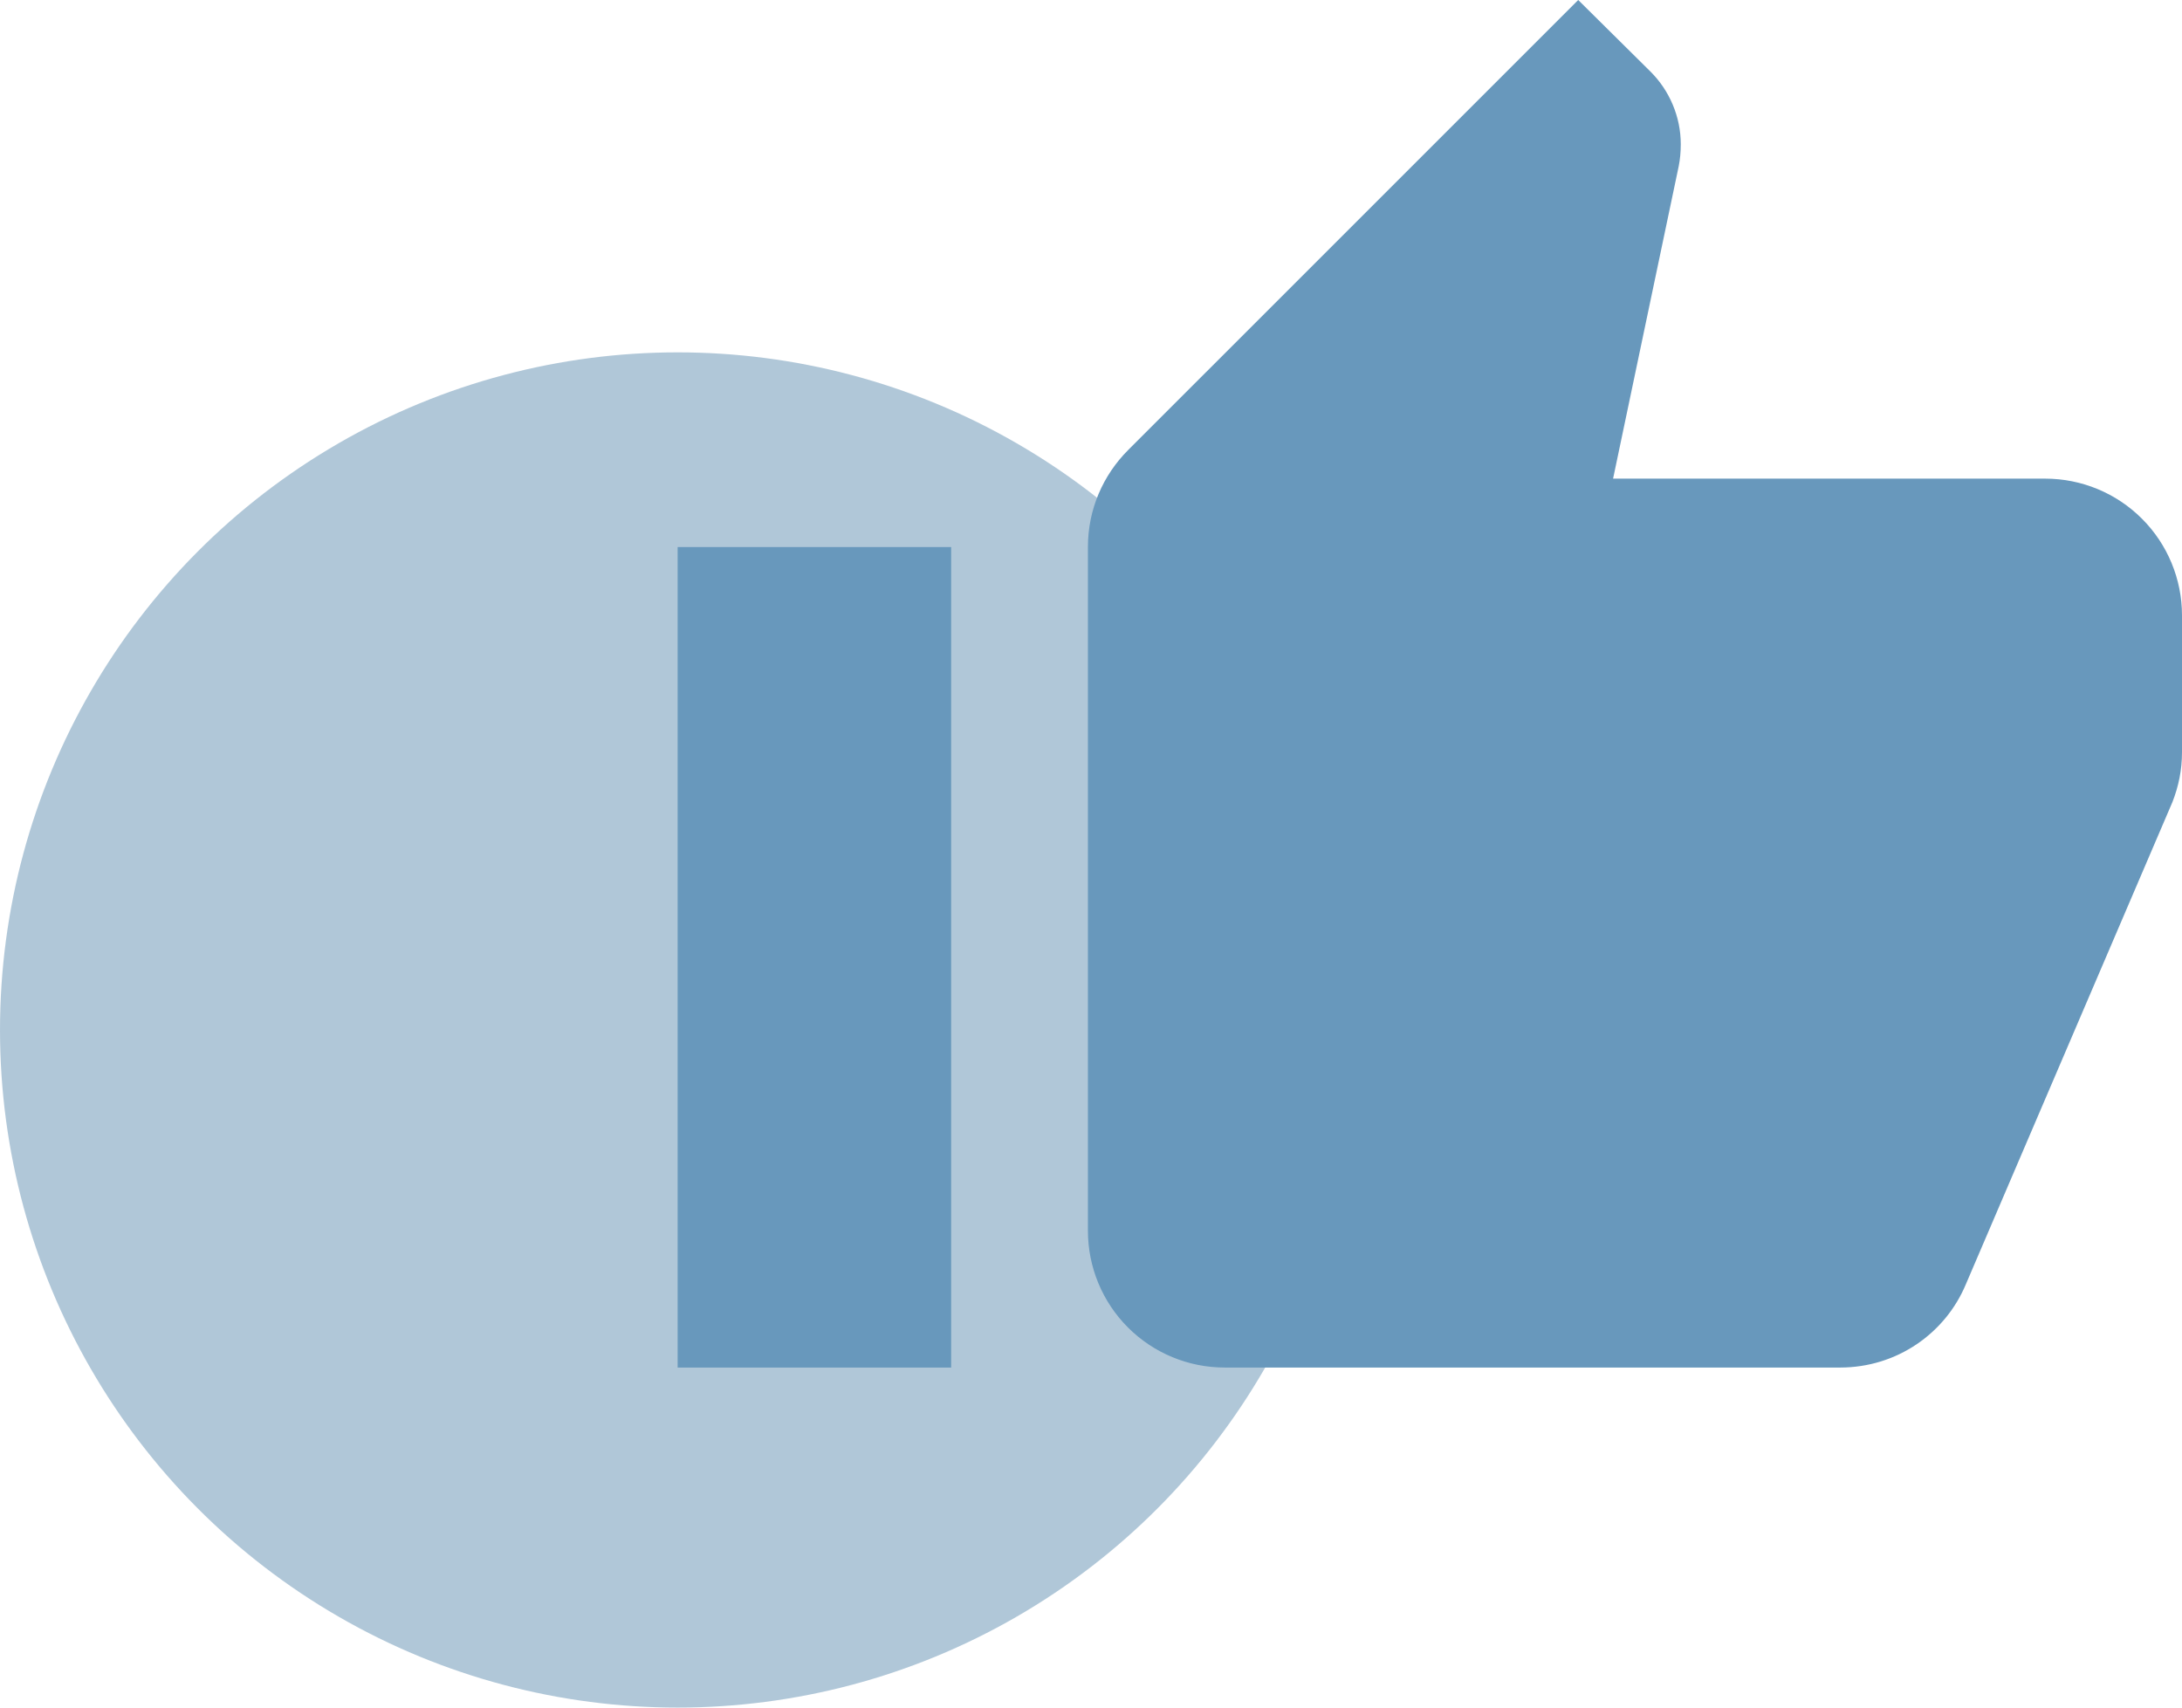 <svg width="161" height="126" viewBox="0 0 161 126" fill="none" xmlns="http://www.w3.org/2000/svg">
<circle cx="50" cy="76" r="50" fill="#6290B2" fill-opacity="0.5"/>
<path d="M161 45.409C161 42.733 159.937 40.166 158.044 38.274C156.152 36.381 153.585 35.318 150.909 35.318H119.022L123.865 12.261C123.966 11.756 124.017 11.201 124.017 10.646C124.017 8.577 123.159 6.66 121.797 5.298L116.449 0L83.249 33.199C81.383 35.066 80.273 37.589 80.273 40.364V90.818C80.273 93.495 81.336 96.061 83.228 97.954C85.121 99.846 87.687 100.909 90.364 100.909H135.773C139.96 100.909 143.543 98.386 145.056 94.754L160.294 59.183C160.748 58.023 161 56.812 161 55.5V45.409ZM50 100.909H70.182V40.364H50V100.909Z" fill="#6898BC"/>
</svg>
